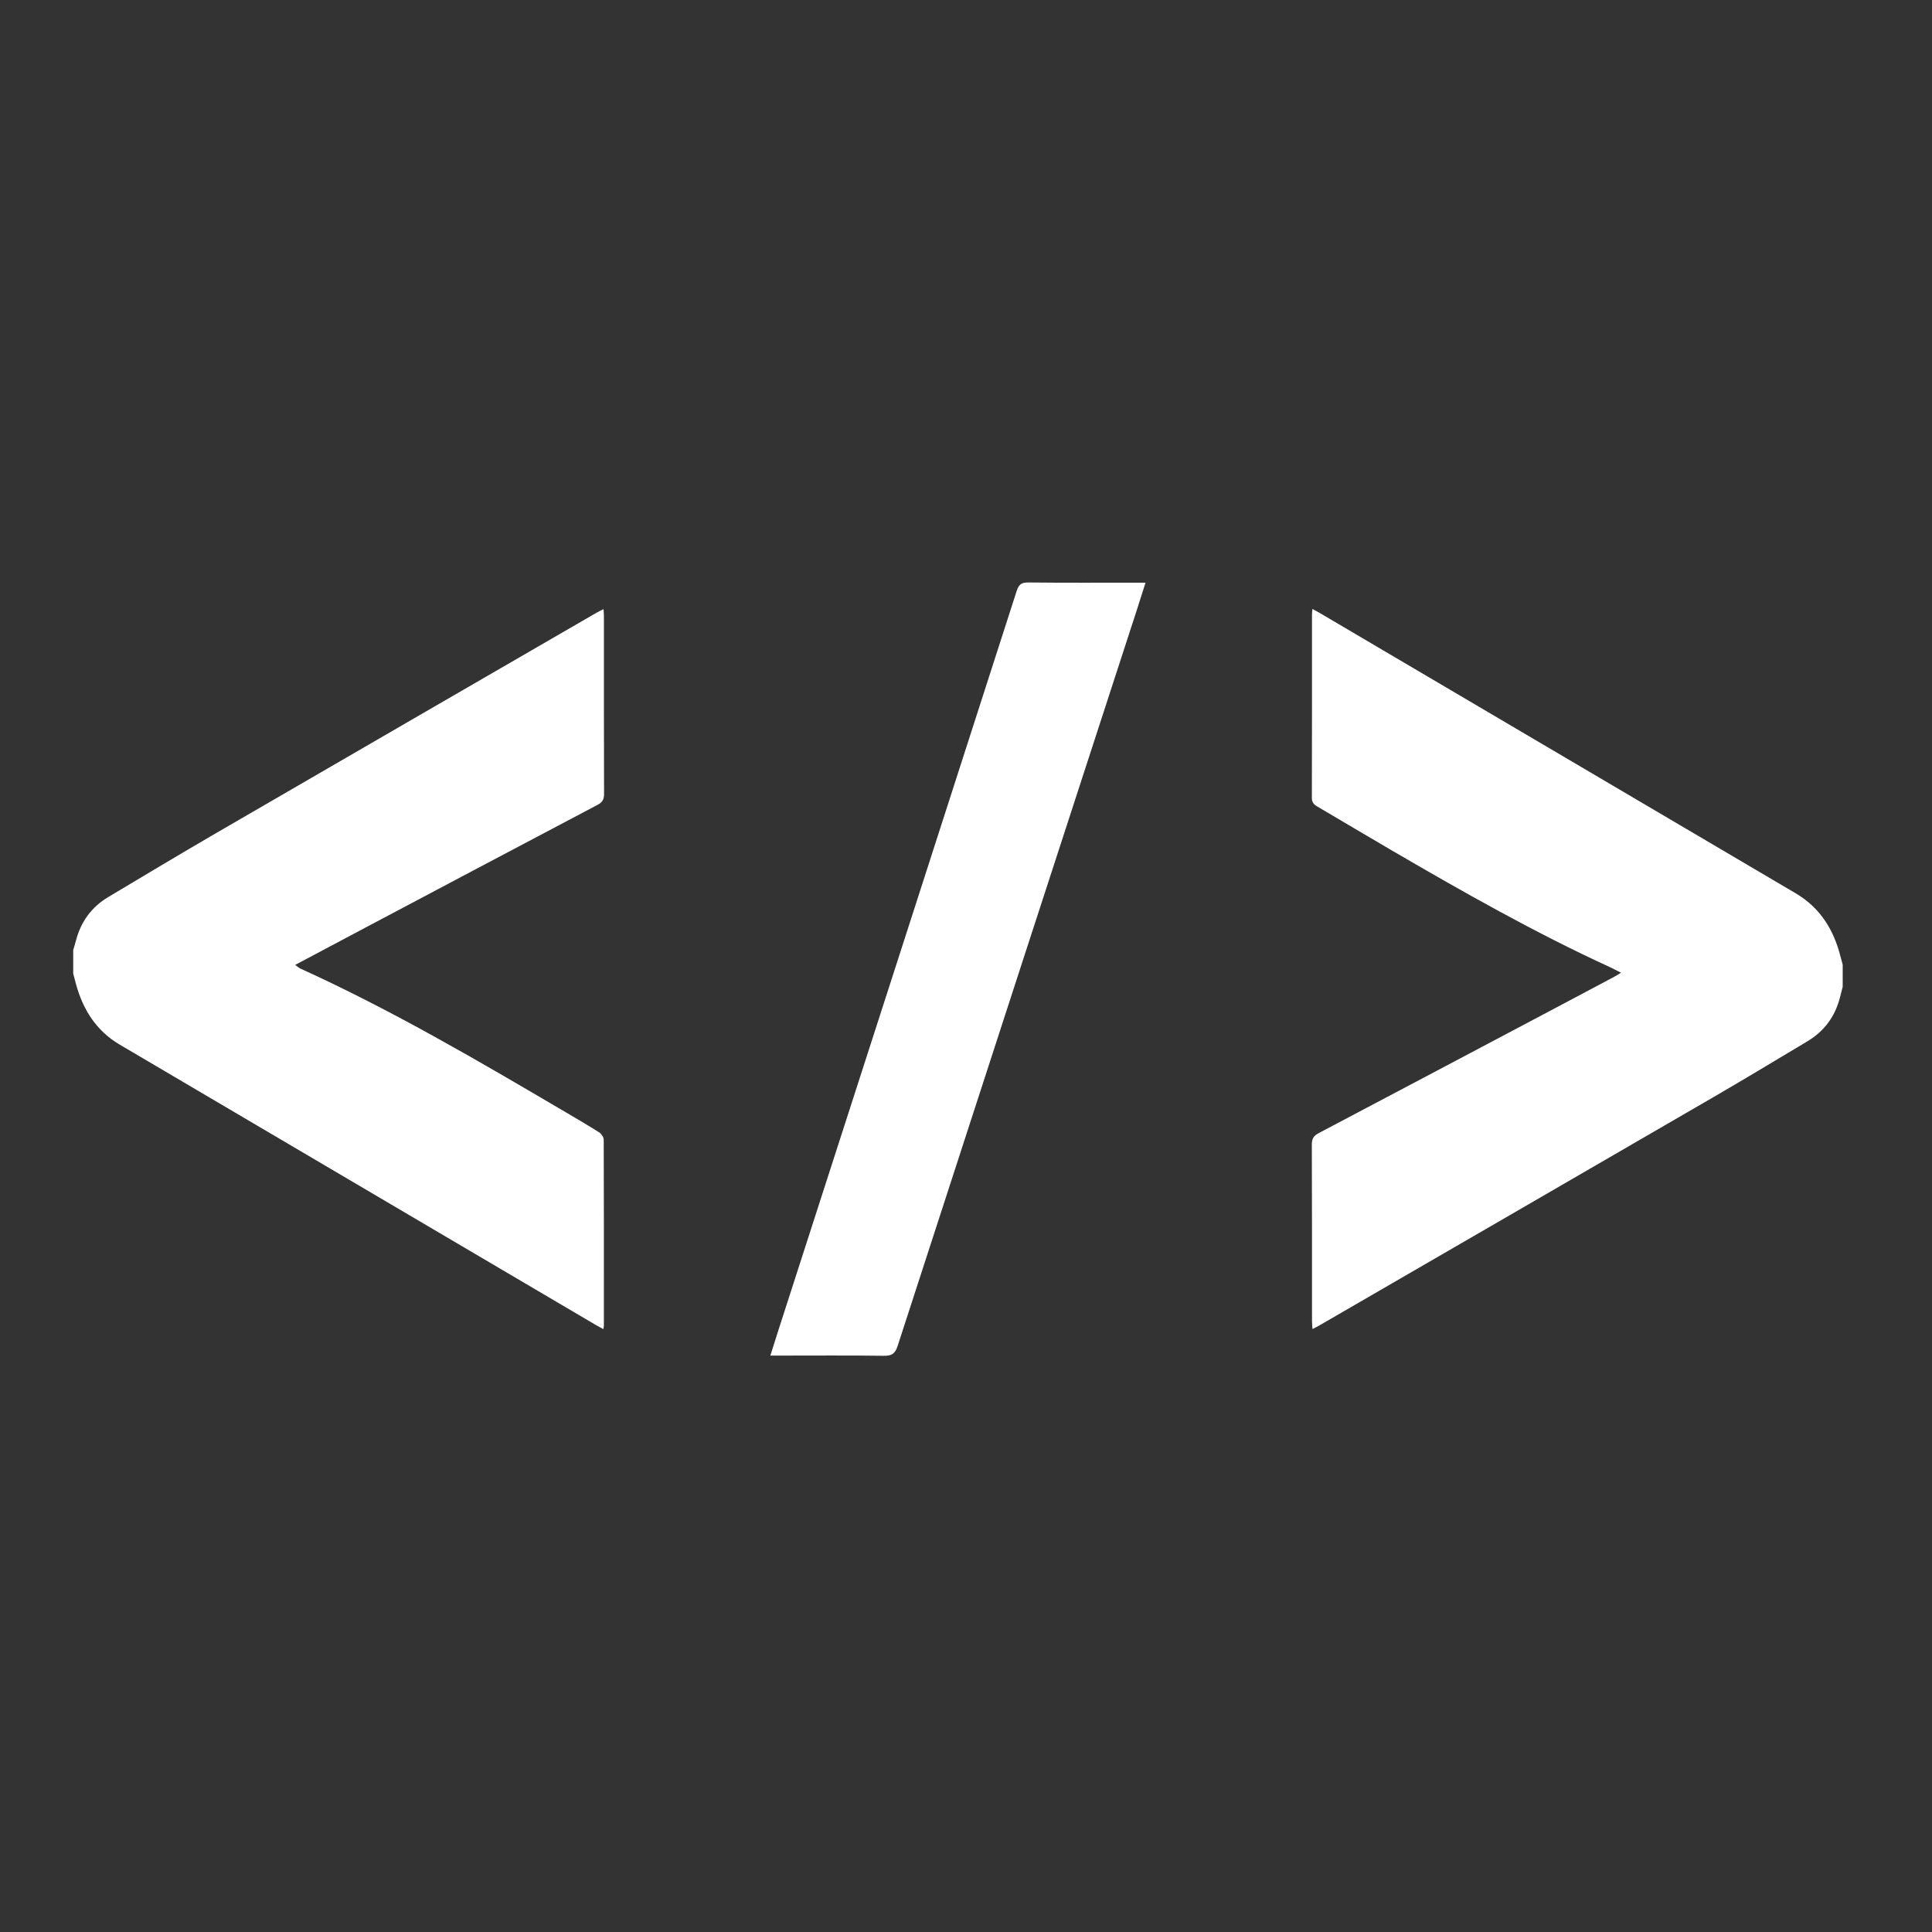 <?xml version="1.0" encoding="utf-8"?>
<!-- Generator: Adobe Illustrator 16.0.0, SVG Export Plug-In . SVG Version: 6.00 Build 0)  -->
<!DOCTYPE svg PUBLIC "-//W3C//DTD SVG 1.1//EN" "http://www.w3.org/Graphics/SVG/1.1/DTD/svg11.dtd">
<svg version="1.1" id="Capa_1" xmlns="http://www.w3.org/2000/svg" xmlns:xlink="http://www.w3.org/1999/xlink" x="0px" y="0px"
	 width="120px" height="120px" viewBox="0 0 120 120" enable-background="new 0 0 120 120" xml:space="preserve">
<rect x="0" y="0" width="120" height="120" fill="#333333" stroke="none"/>
<g id="WURSDD_1_">
	<g>
		<path fill-rule="evenodd" clip-rule="evenodd" fill="#FFFFFF" d="M4.547,59.005c0.056-0.187,0.117-0.371,0.165-0.56
			c0.3-1.183,0.966-2.102,2.01-2.727c2.251-1.346,4.5-2.693,6.768-4.011c7.851-4.558,15.708-9.102,23.563-13.65
			c0.127-0.073,0.26-0.134,0.434-0.222c0.01,0.188,0.023,0.32,0.023,0.452c0.001,3.677-0.004,7.355,0.009,11.033
			c0.001,0.339-0.112,0.517-0.405,0.671c-4.816,2.539-9.63,5.088-14.442,7.637c-1.427,0.756-2.852,1.514-4.34,2.305
			c0.14,0.099,0.223,0.178,0.319,0.223c5.706,2.593,11.101,5.759,16.492,8.931c0.696,0.41,1.396,0.816,2.078,1.251
			c0.137,0.087,0.277,0.298,0.277,0.452c0.015,3.846,0.012,7.691,0.01,11.536c0,0.057-0.016,0.113-0.034,0.229
			c-0.188-0.104-0.345-0.186-0.496-0.275c-9.848-5.798-19.694-11.596-29.54-17.395c-1.452-0.854-2.28-2.163-2.716-3.754
			c-0.06-0.22-0.116-0.44-0.175-0.66C4.547,59.982,4.547,59.493,4.547,59.005z"/>
		<path fill-rule="evenodd" clip-rule="evenodd" fill="#FFFFFF" d="M114.453,61.295c-0.057,0.22-0.114,0.439-0.17,0.659
			c-0.303,1.182-0.973,2.095-2.019,2.721c-1.948,1.166-3.894,2.341-5.858,3.481c-8.156,4.733-16.319,9.456-24.48,14.182
			c-0.115,0.067-0.237,0.124-0.406,0.212c-0.013-0.188-0.029-0.331-0.029-0.475c-0.001-3.663,0.005-7.326-0.011-10.989
			c-0.001-0.363,0.122-0.546,0.427-0.706c4.914-2.59,9.822-5.188,14.731-7.786c1.214-0.642,2.427-1.287,3.639-1.932
			c0.117-0.062,0.229-0.137,0.408-0.244c-0.26-0.132-0.456-0.239-0.659-0.333c-4.666-2.141-9.126-4.669-13.556-7.251
			c-1.557-0.907-3.101-1.832-4.654-2.743c-0.212-0.124-0.334-0.253-0.333-0.531c0.011-3.801,0.007-7.602,0.008-11.402
			c0-0.088,0.013-0.175,0.024-0.333c0.185,0.1,0.327,0.172,0.465,0.253c9.849,5.8,19.695,11.603,29.545,17.401
			c1.532,0.901,2.378,2.277,2.799,3.959c0.04,0.162,0.086,0.322,0.13,0.482C114.453,60.379,114.453,60.837,114.453,61.295z"/>
		<path fill-rule="evenodd" clip-rule="evenodd" fill="#FFFFFF" d="M47.848,84.198c0.182-0.576,0.344-1.098,0.512-1.616
			c4.932-15.288,9.865-30.577,14.785-45.869c0.13-0.404,0.292-0.539,0.724-0.534c2.243,0.025,4.487,0.012,6.73,0.012
			c0.165,0,0.33,0,0.552,0c-0.179,0.562-0.336,1.068-0.5,1.572c-4.969,15.276-9.941,30.552-14.896,45.833
			c-0.153,0.473-0.354,0.622-0.85,0.615c-2.167-0.03-4.335-0.013-6.503-0.013C48.236,84.198,48.071,84.198,47.848,84.198z"/>
	</g>
</g>
</svg>
